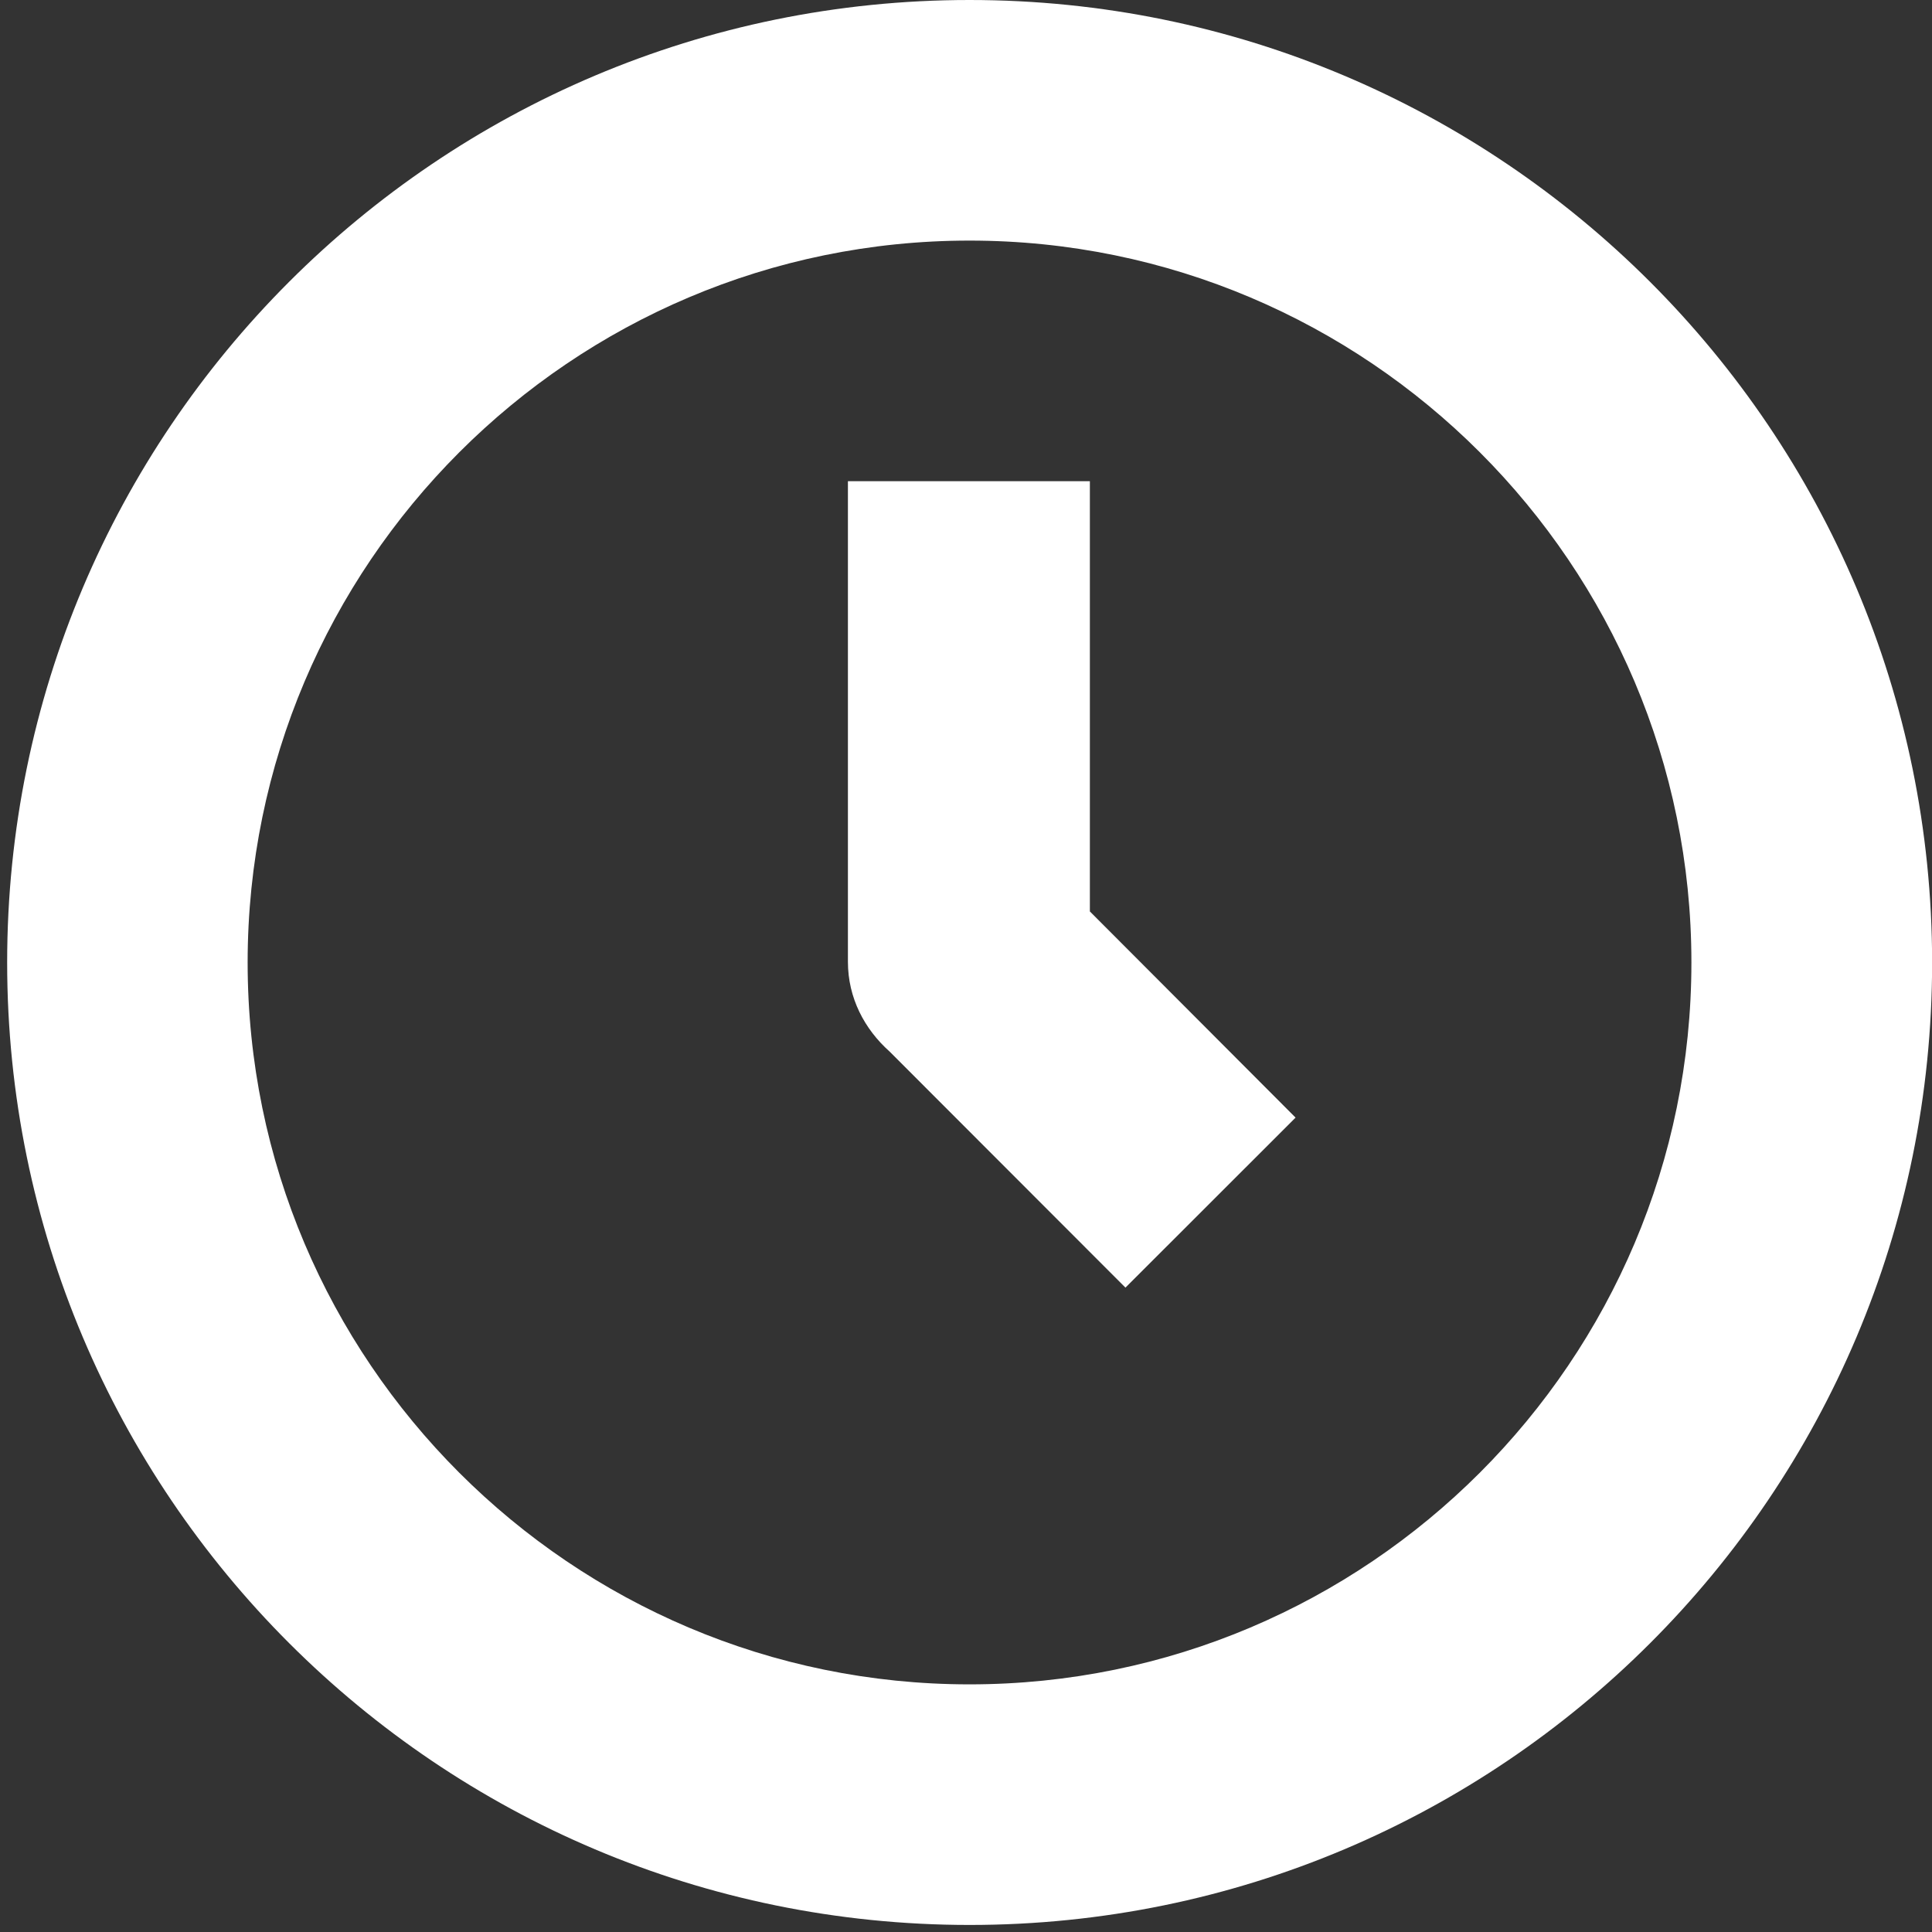 <?xml version="1.0" encoding="utf-8"?>
<!-- Generator: Adobe Illustrator 16.0.0, SVG Export Plug-In . SVG Version: 6.00 Build 0)  -->
<!DOCTYPE svg PUBLIC "-//W3C//DTD SVG 1.1//EN" "http://www.w3.org/Graphics/SVG/1.1/DTD/svg11.dtd">
<svg version="1.1" id="Layer_1" xmlns="http://www.w3.org/2000/svg" xmlns:xlink="http://www.w3.org/1999/xlink" x="0px" y="0px"
	 width="17px" height="17px" viewBox="0 0 17 17" enable-background="new 0 0 17 17" xml:space="preserve">
<rect x="0" y="0" width="17" height="17" fill="#333333" stroke="none"/>
<g id="clock">
	<g>
		<path fill="#FFFFFF" d="M8.531,2.117c3.504,0,6.352,2.849,6.352,6.352c0,3.504-2.848,6.352-6.352,6.352
			c-3.503,0-6.352-2.848-6.352-6.352C2.18,4.966,5.028,2.117,8.531,2.117 M8.531,0C3.854,0,0.063,3.792,0.063,8.469
			c0,4.678,3.792,8.469,8.469,8.469c4.678,0,8.469-3.791,8.469-8.469C17,3.792,13.209,0,8.531,0L8.531,0z"/>
		<path fill="#FFFFFF" d="M11.4,9.834L9.59,8.02V4.234H7.461v4.229c0,0.318,0.146,0.593,0.367,0.79l2.075,2.077L11.4,9.834z"/>
	</g>
</g>
</svg>
